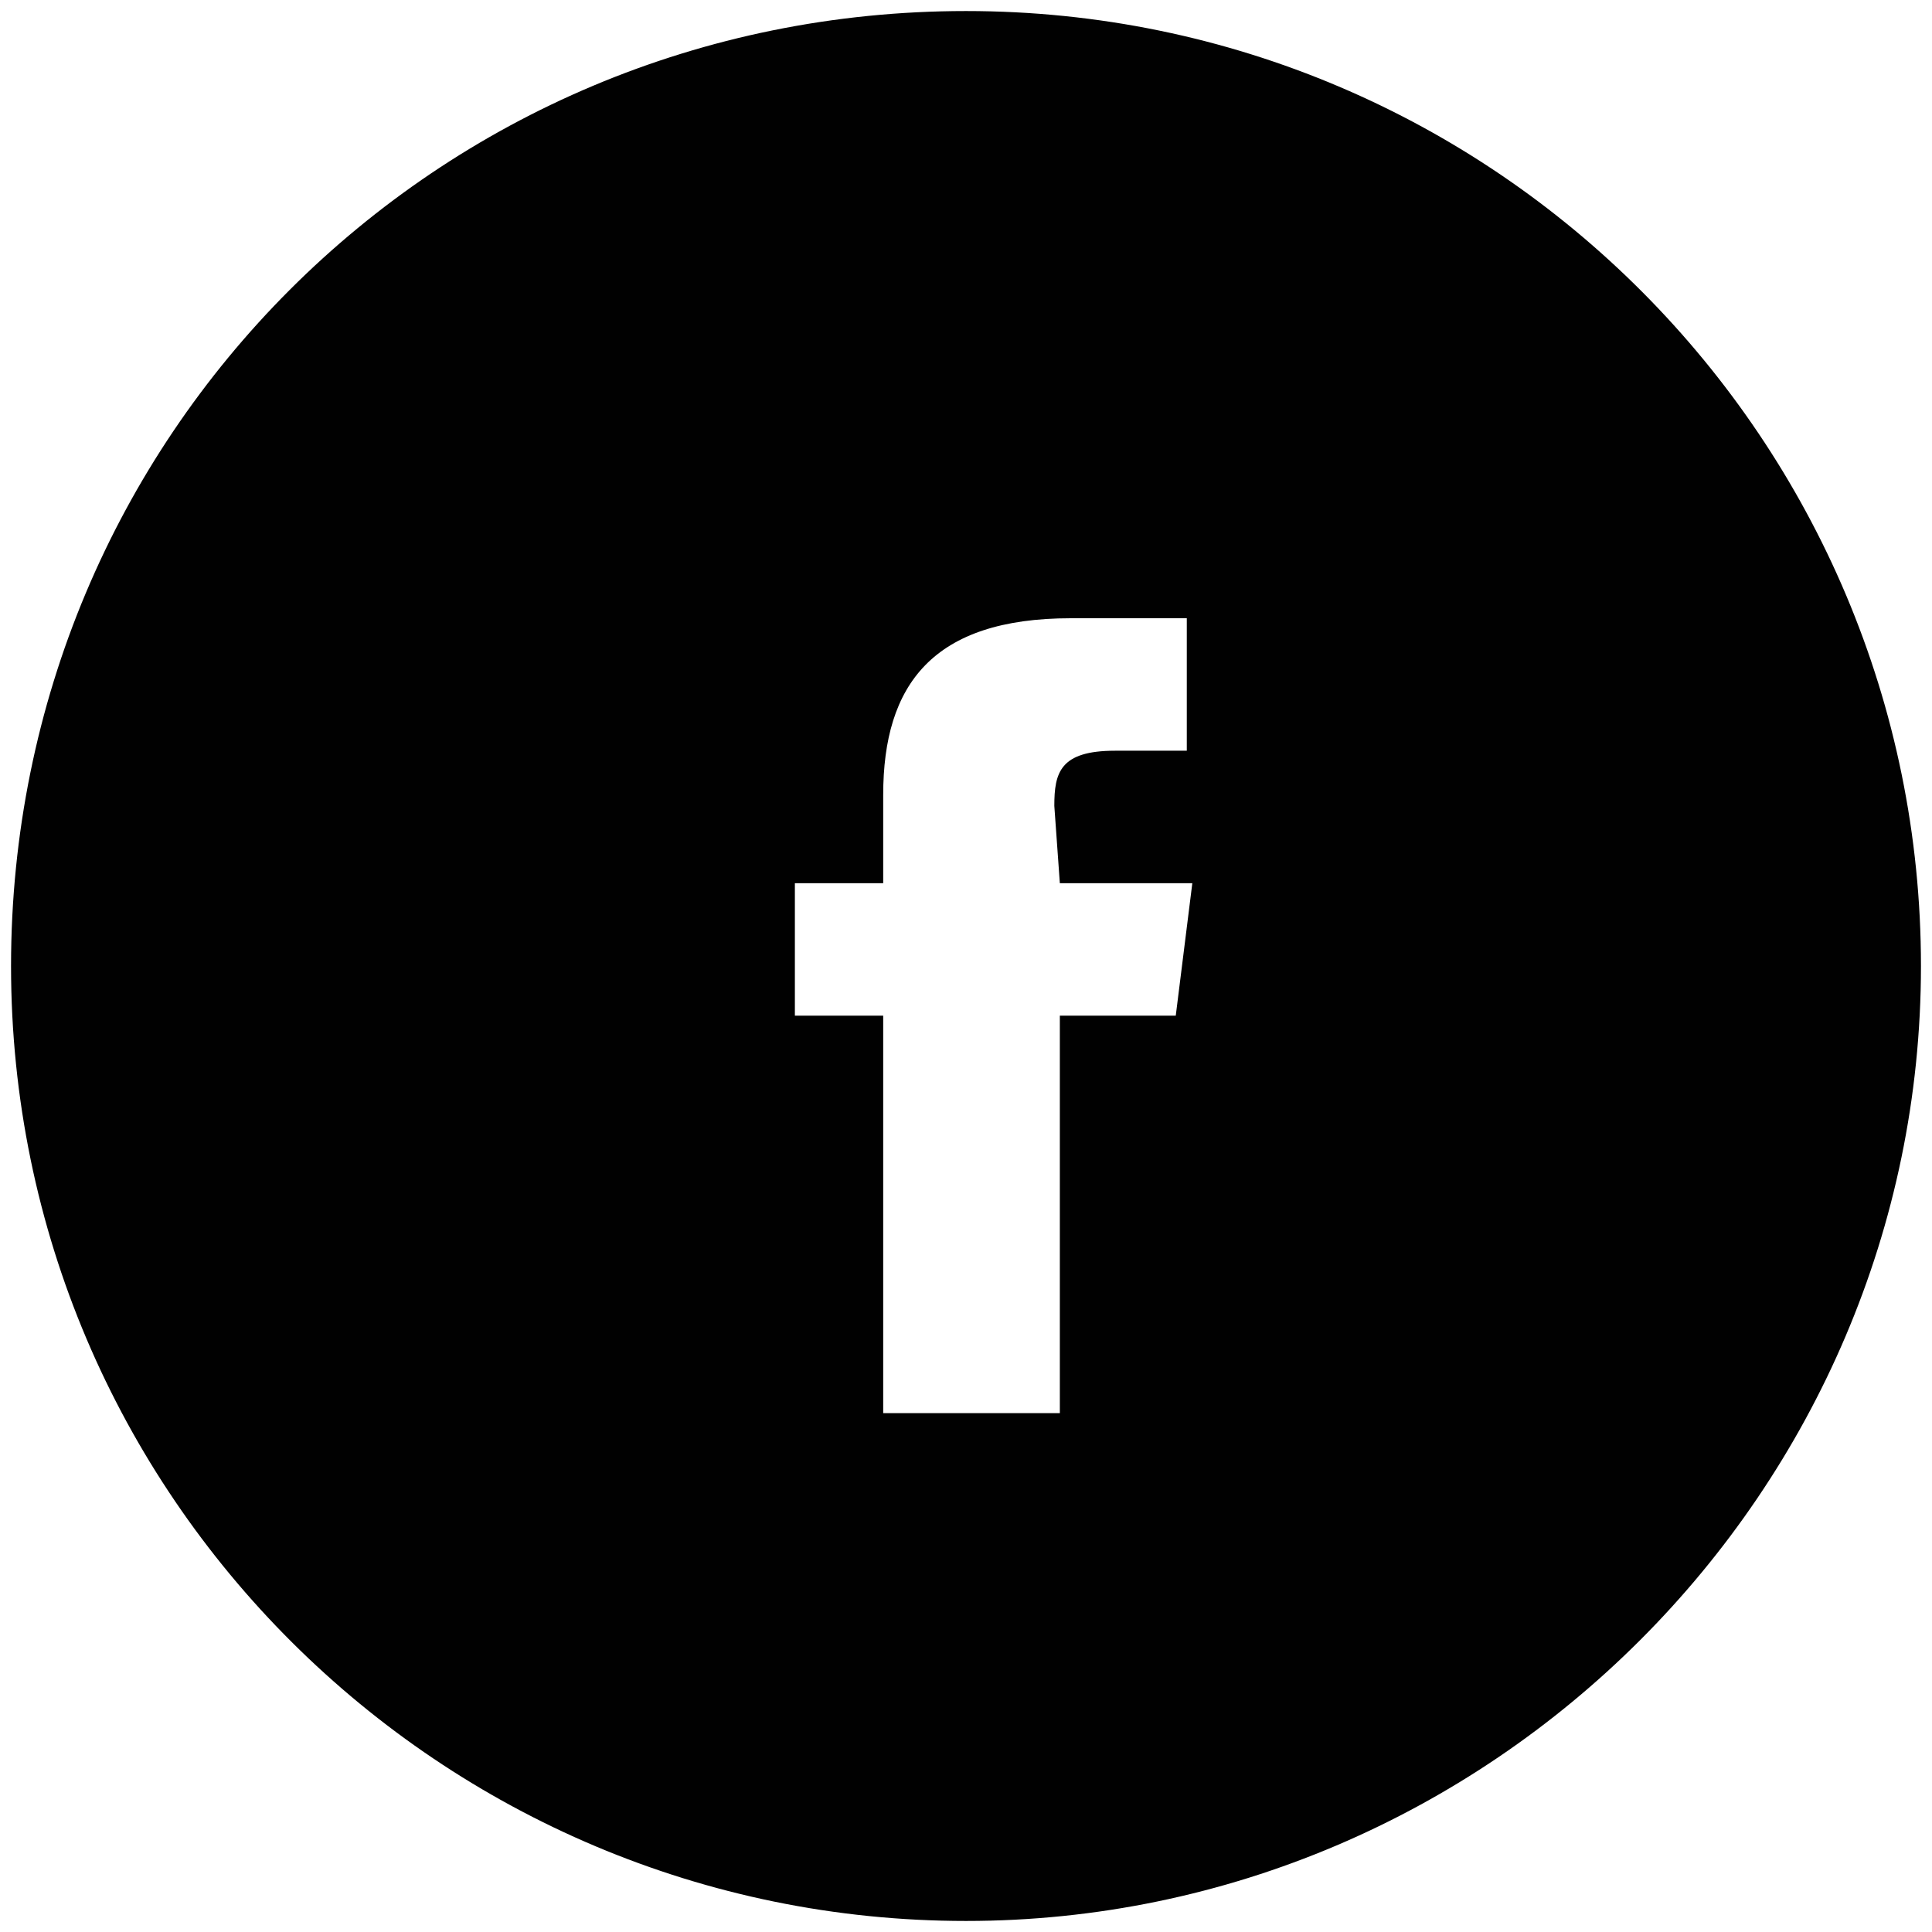 <?xml version="1.0" encoding="utf-8"?>
<svg version="1.1" id="Layer_1" xmlns="http://www.w3.org/2000/svg" xmlns:xlink="http://www.w3.org/1999/xlink" x="0px" y="0px"
	 viewBox="0 0 35 35" style="enable-background:new 0 0 35 35;" xml:space="preserve" width="35px" height="35px">
<style type="text/css">
	.st0{fill:#010101;}
</style>
<path class="st0" d="M17.5,0.2C7.9,0.2,0.2,7.9,0.2,17.5s7.8,17.3,17.3,17.3s17.3-7.8,17.3-17.3S27.1,0.2,17.5,0.2z M21.3,18.4h-2.1
	v7.2H16v-7.2h-1.6V16H16v-1.6c0-2,0.9-3.2,3.4-3.2h2.1v2.4h-1.3c-1,0-1.1,0.4-1.1,1l0.1,1.4h2.4L21.3,18.4z"/>
</svg>
